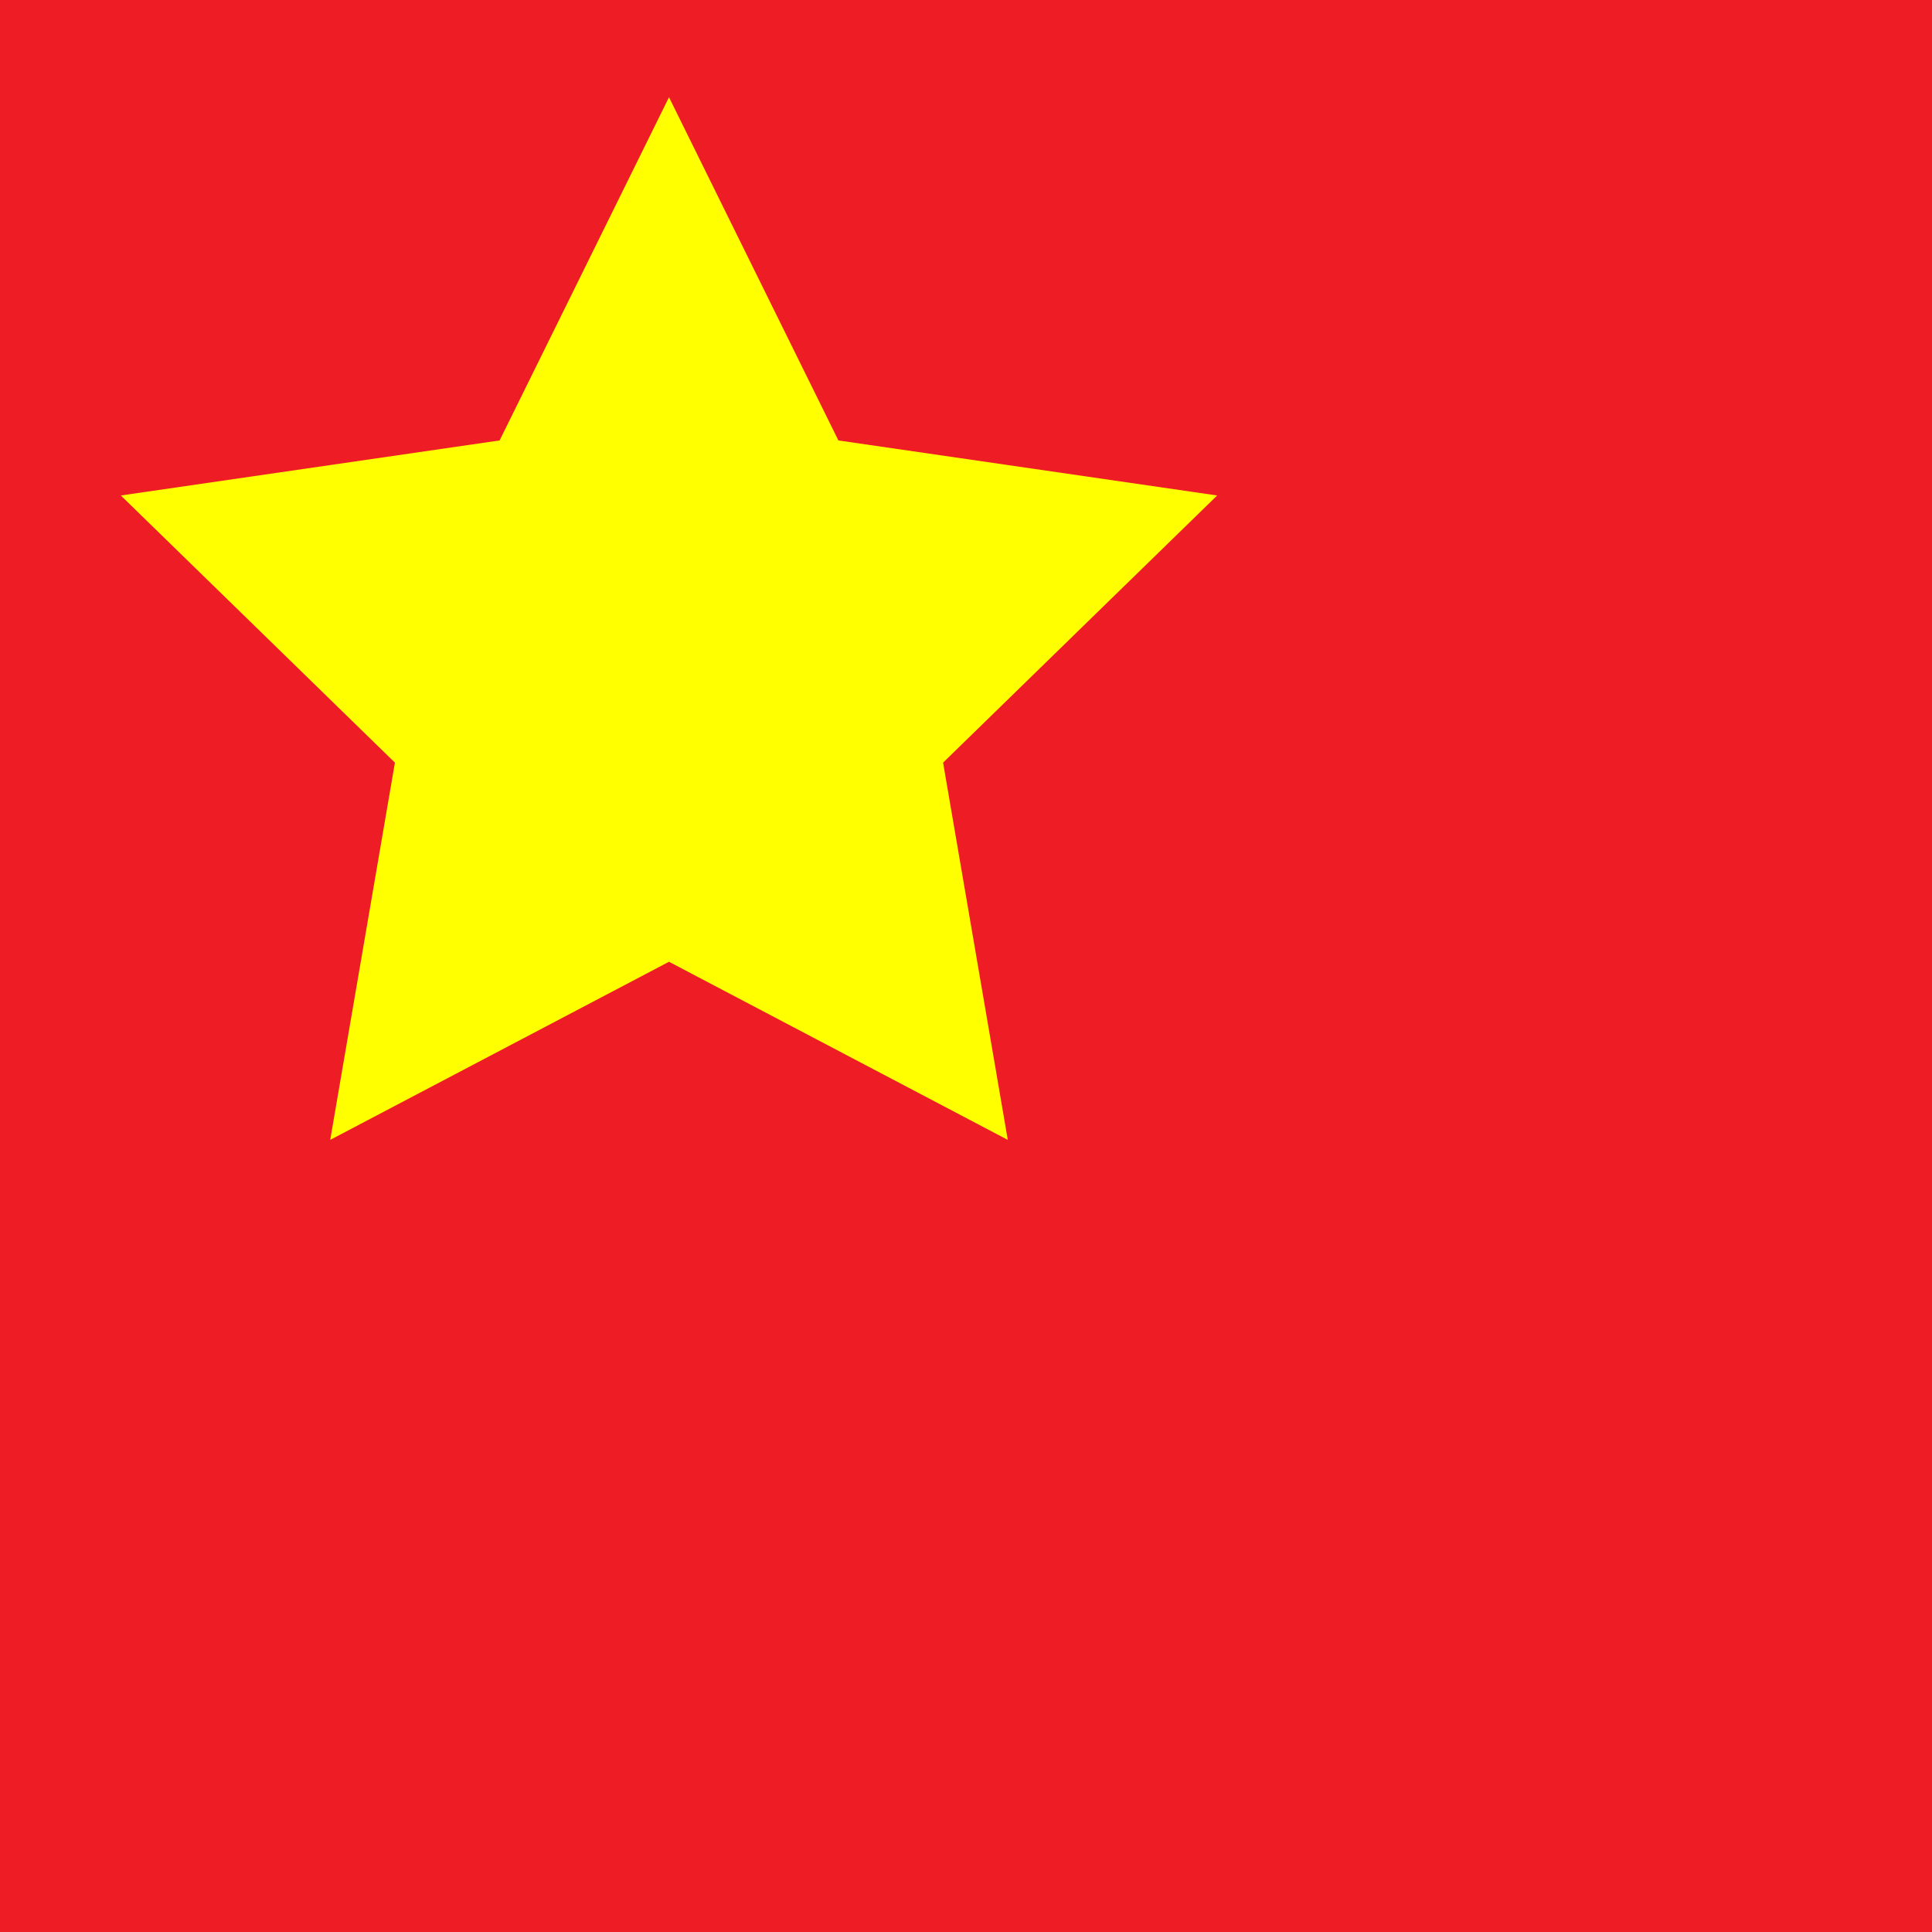 <?xml version="1.0" encoding="UTF-8" standalone="no"?>
<!-- Generator: Gravit.io -->
<svg xmlns="http://www.w3.org/2000/svg" xmlns:xlink="http://www.w3.org/1999/xlink" style="isolation:isolate" viewBox="0 0 100 100" width="100pt" height="100pt"><rect x="0" y="0" width="100" height="100" fill="#333333" stroke="none"/><g style="isolation:isolate"><rect x="0" y="0" width="100" height="100" transform="matrix(0,1,-1,0,100,0)" fill="rgb(238,28,37)"/><path d=" M 52.163 59 L 34.627 49.781 L 17.092 59 L 20.441 39.474 L 6.255 25.646 L 25.86 22.797 L 34.627 5.032 L 43.395 22.797 L 63 25.646 L 48.814 39.474 L 52.163 59 Z " fill="rgb(255,255,0)"/></g></svg>